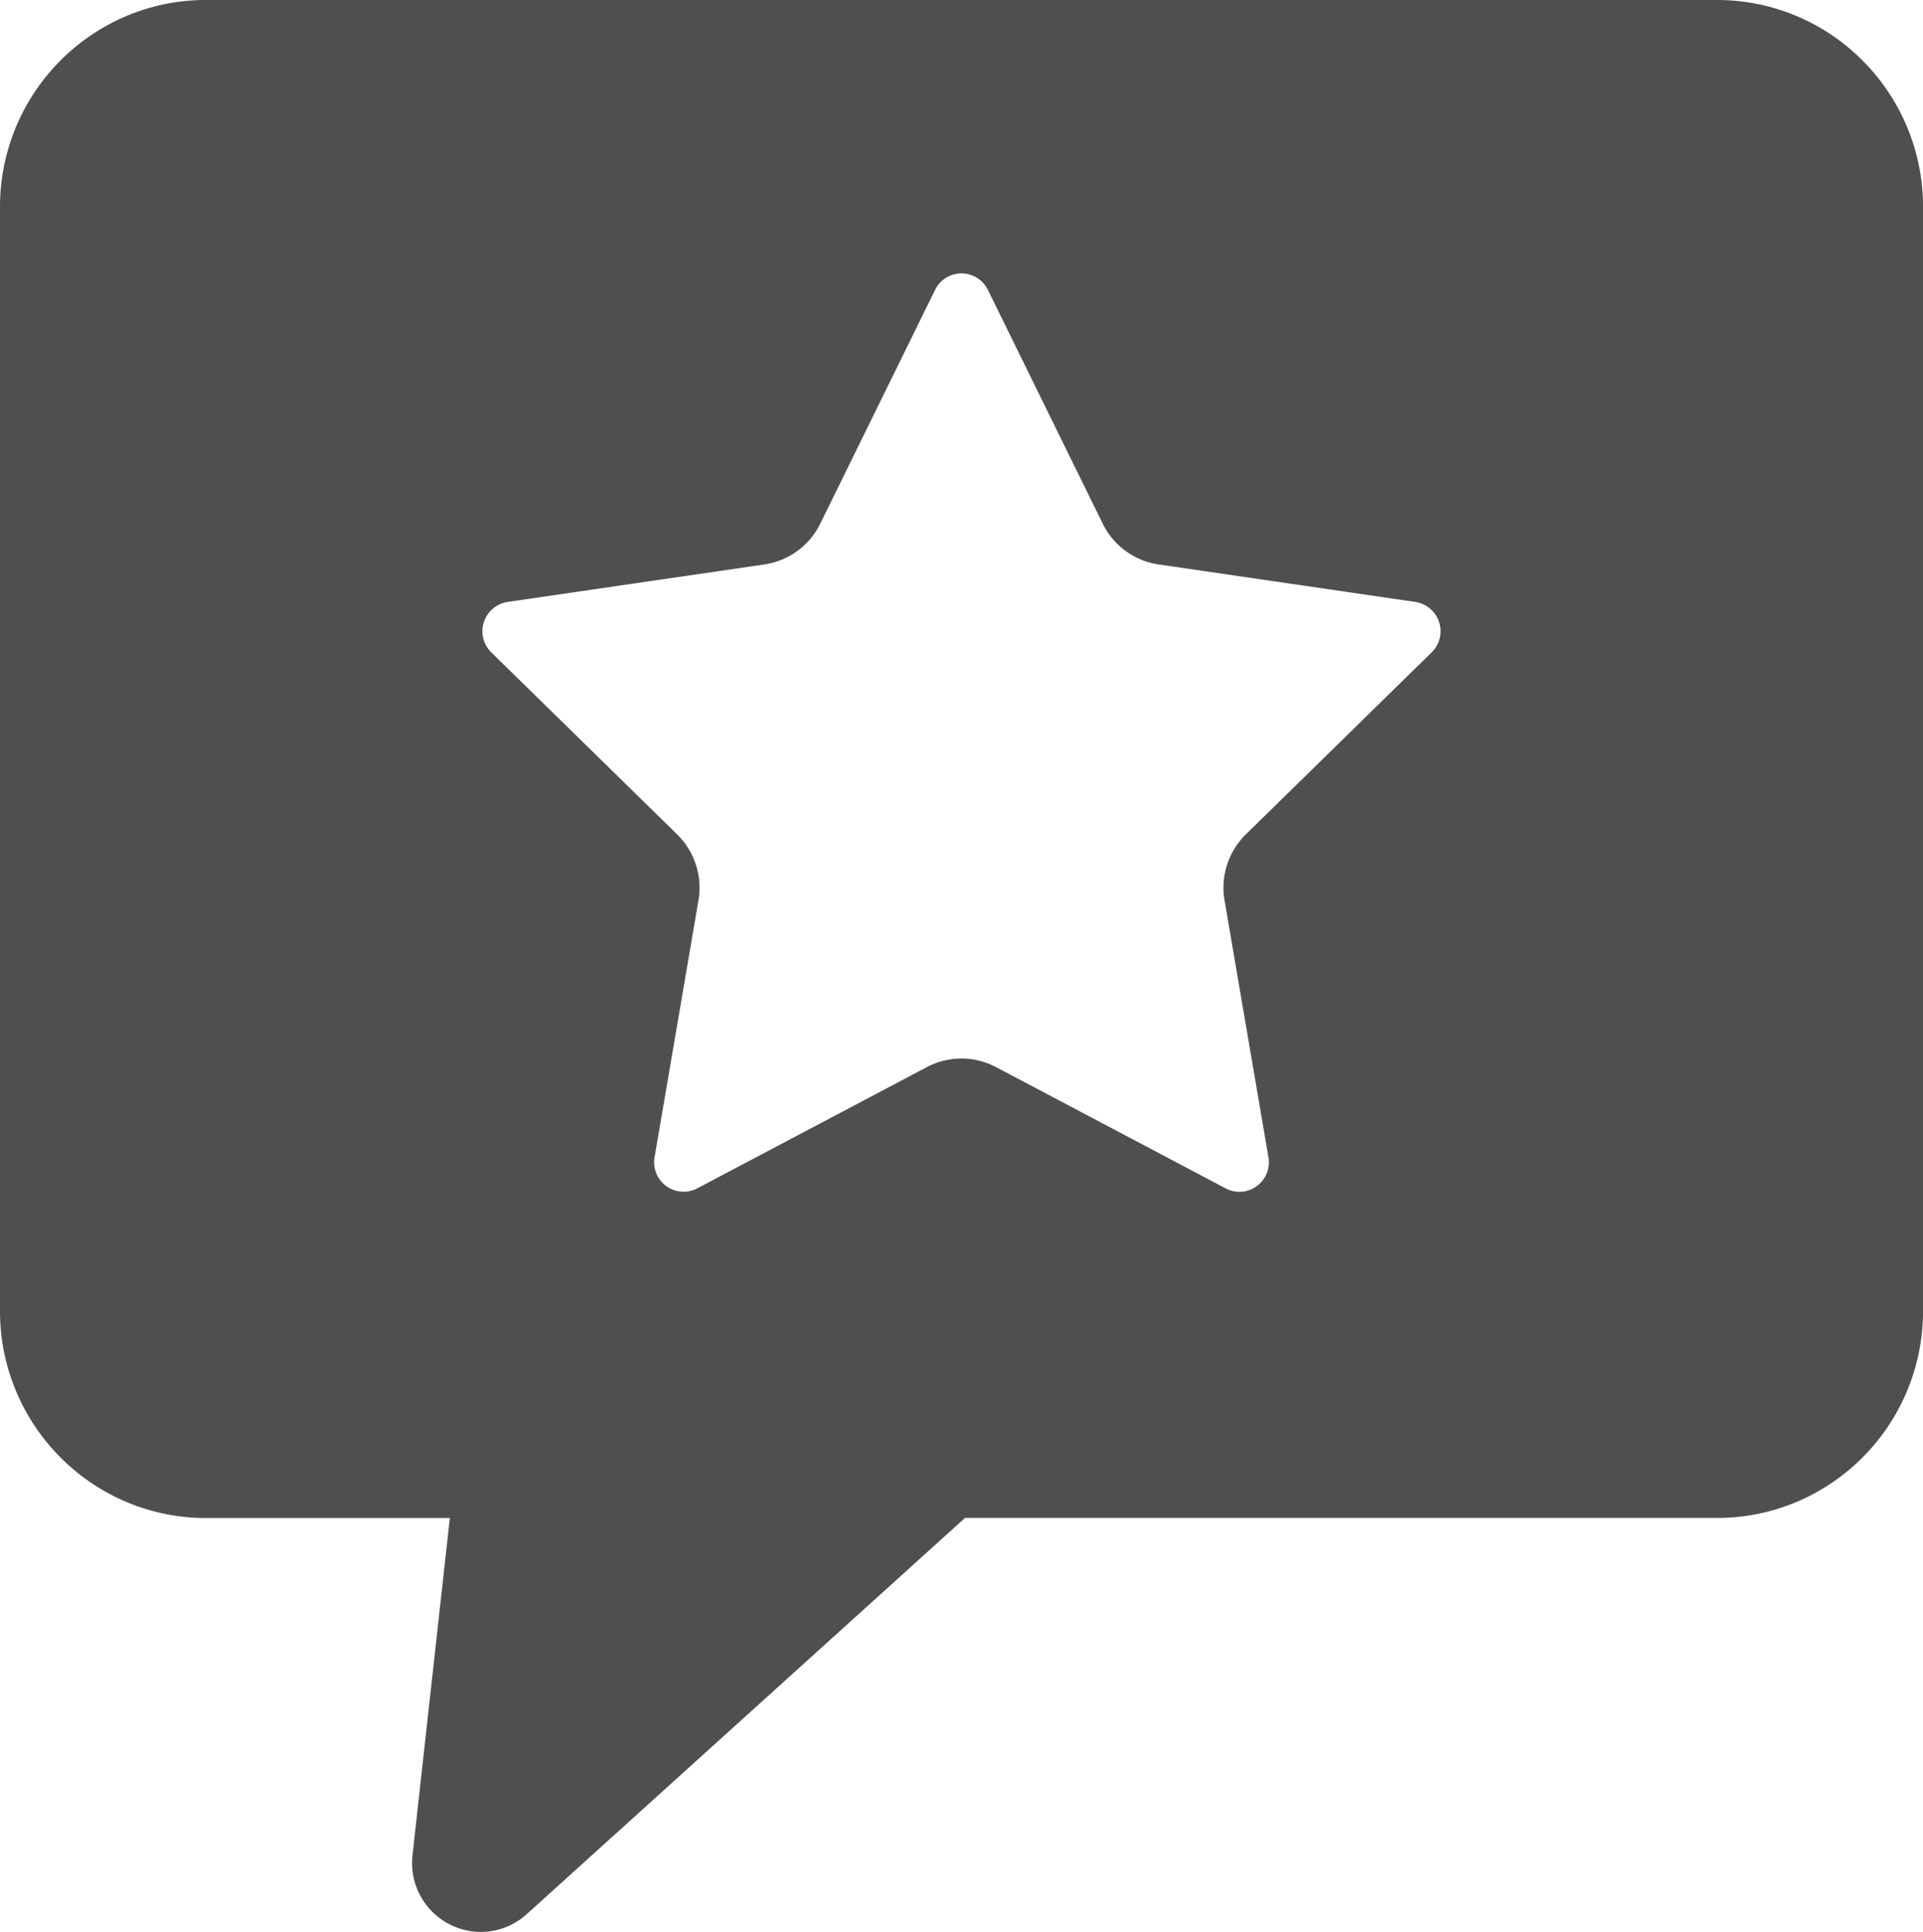 <svg xmlns="http://www.w3.org/2000/svg" width="95.546" height="96" viewBox="0 0 95.546 96"><defs><style>.a{fill:#4f4f4f;}</style></defs><path class="a" d="M23.886,96a3.437,3.437,0,0,1-.374-.021A3.425,3.425,0,0,1,20.495,92.2l1.856-16.766H10.237A10.181,10.181,0,0,1,3,72.417a10.278,10.278,0,0,1-3-7.273V10.286A10.291,10.291,0,0,1,6.252.808,10.132,10.132,0,0,1,10.237,0H85.309a10.181,10.181,0,0,1,7.239,3.013,10.278,10.278,0,0,1,3,7.273V65.143a10.291,10.291,0,0,1-6.252,9.478,10.131,10.131,0,0,1-3.985.808H47.947L26.169,95.12A3.4,3.4,0,0,1,23.886,96ZM47.772,52.6h0a3.685,3.685,0,0,1,1.714.425L60.9,59.054a1.463,1.463,0,0,0,.681.169,1.447,1.447,0,0,0,.86-.281,1.463,1.463,0,0,0,.582-1.437L60.843,44.738A3.712,3.712,0,0,1,61.9,41.462l9.232-9.043a1.472,1.472,0,0,0-.811-2.508L57.565,28.048a3.685,3.685,0,0,1-2.774-2.025L49.084,14.406a1.46,1.46,0,0,0-2.624,0L40.754,26.023a3.685,3.685,0,0,1-2.774,2.025L25.222,29.911a1.472,1.472,0,0,0-.811,2.508l9.233,9.043a3.712,3.712,0,0,1,1.06,3.277L32.524,57.5a1.463,1.463,0,0,0,2.123,1.55l11.411-6.027A3.685,3.685,0,0,1,47.772,52.6Z"/></svg>